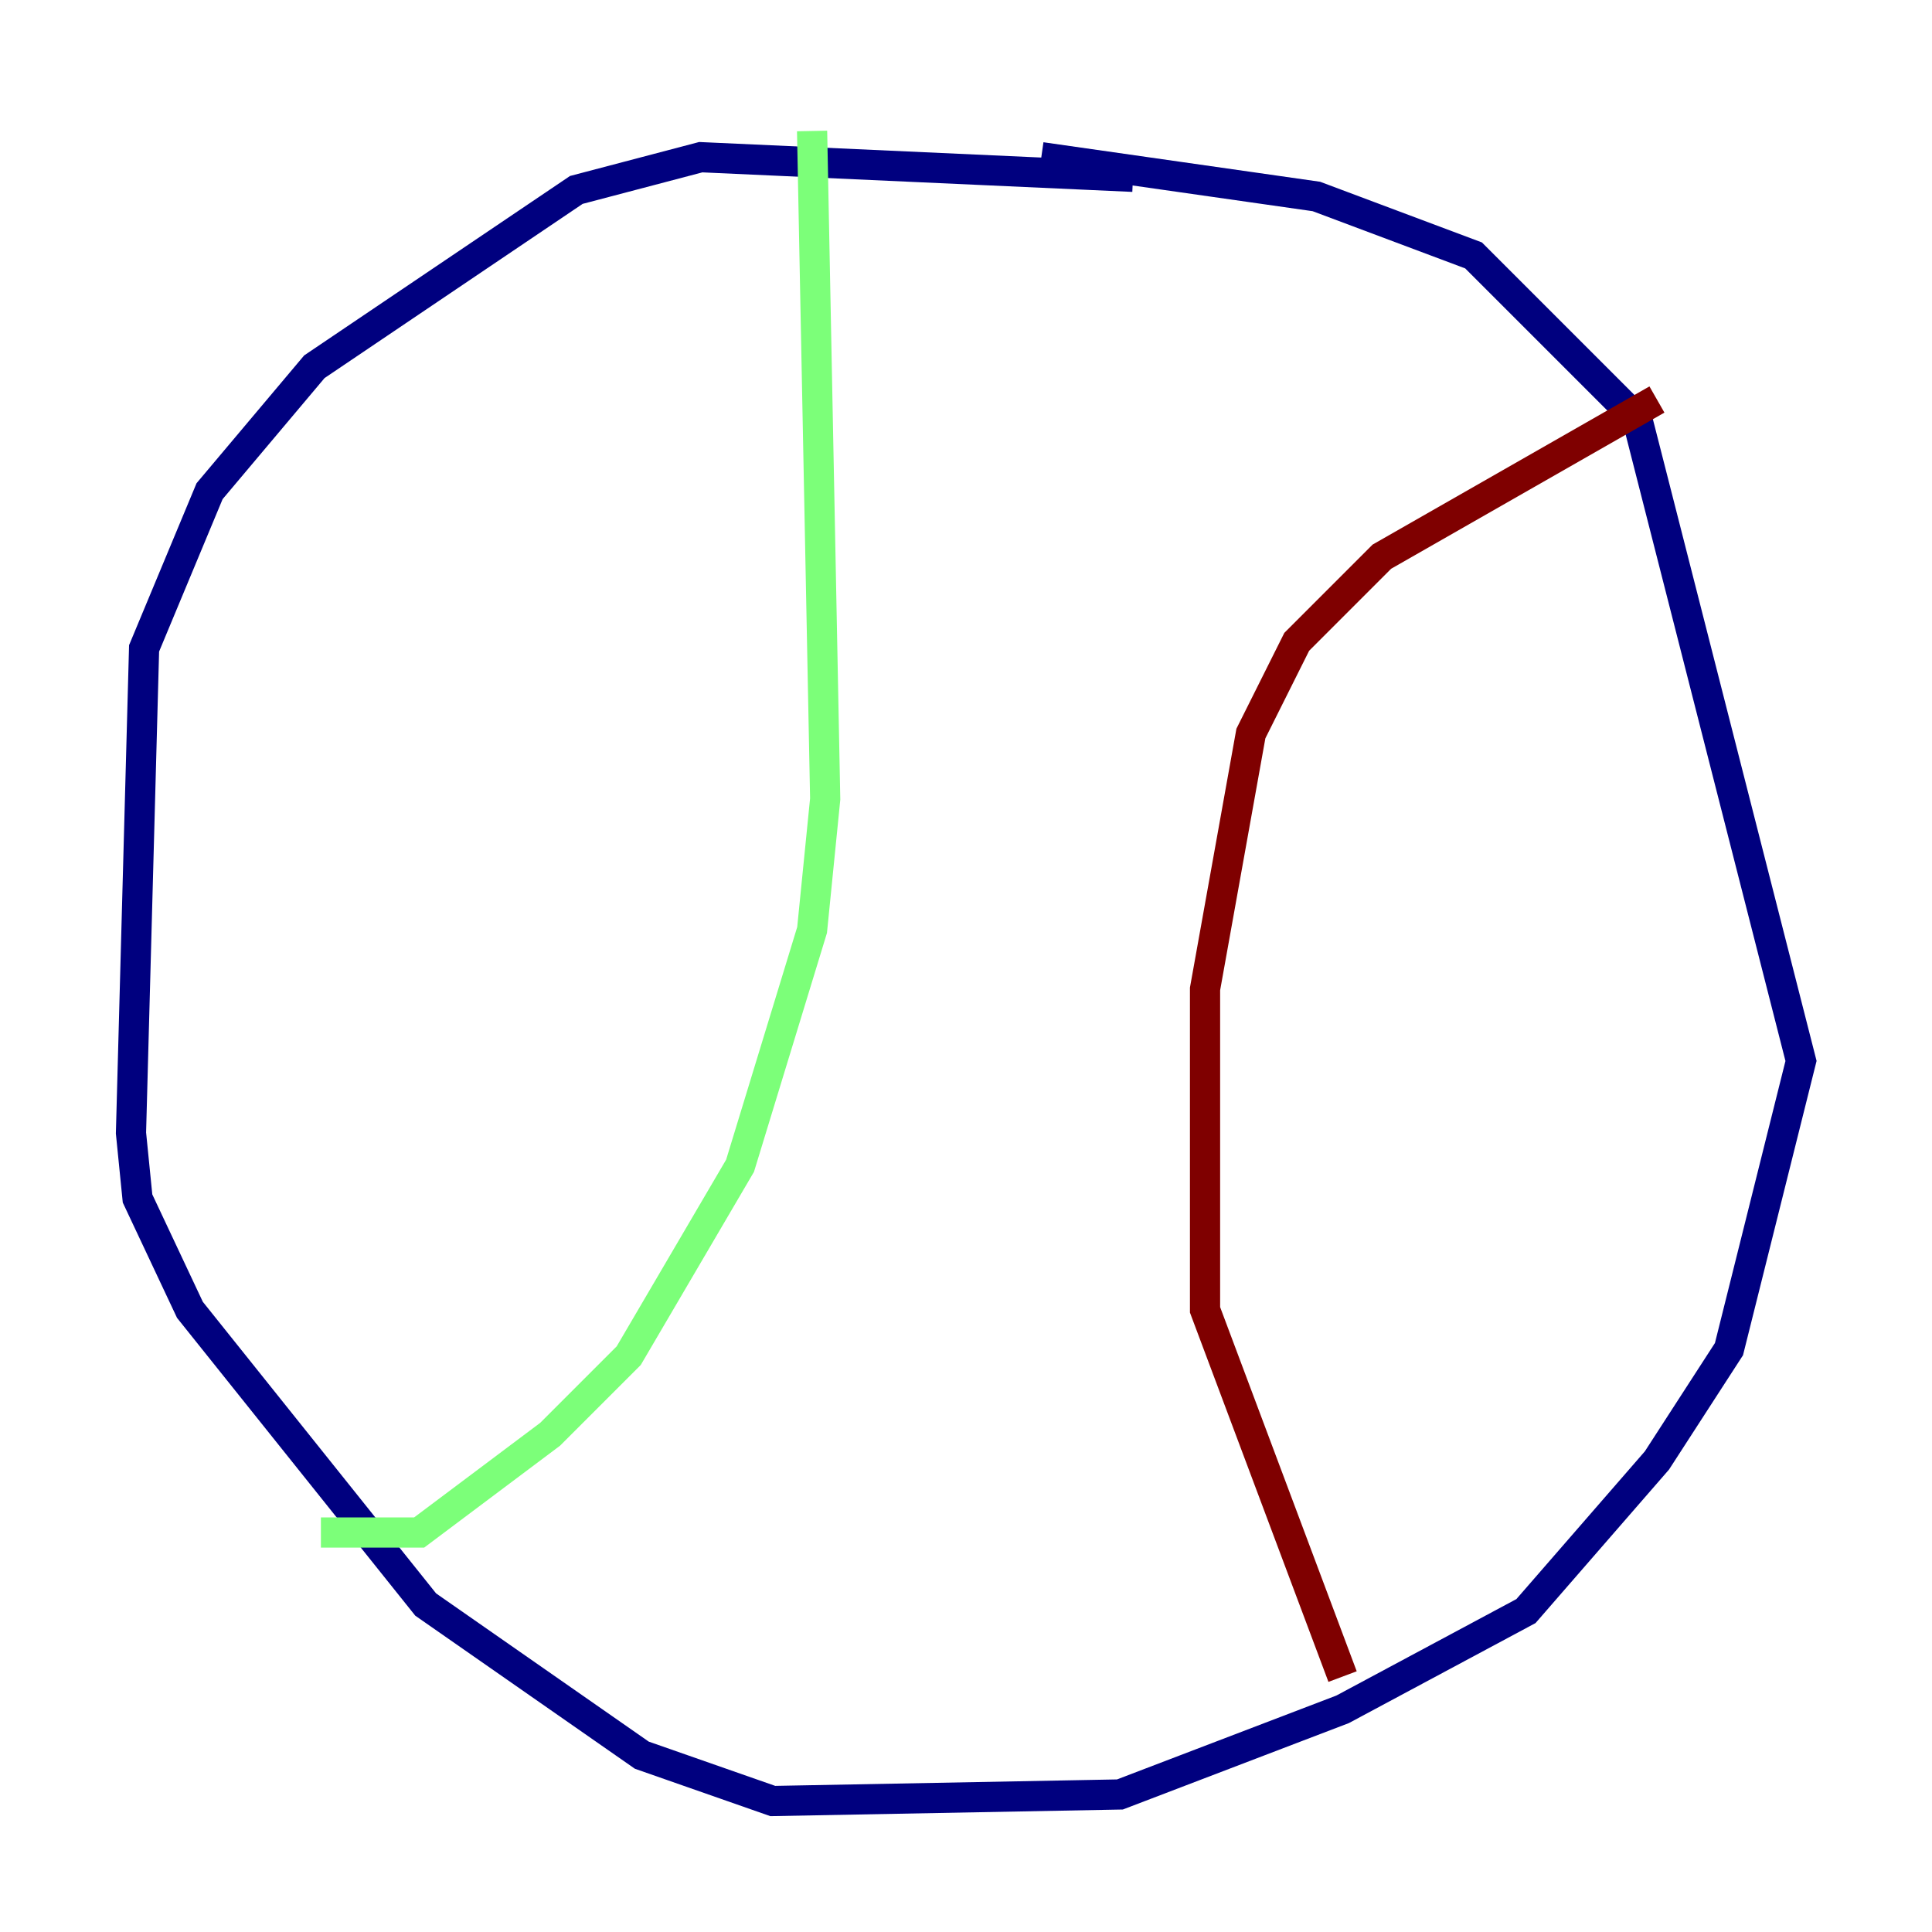 <?xml version="1.0" encoding="utf-8" ?>
<svg baseProfile="tiny" height="128" version="1.2" viewBox="0,0,128,128" width="128" xmlns="http://www.w3.org/2000/svg" xmlns:ev="http://www.w3.org/2001/xml-events" xmlns:xlink="http://www.w3.org/1999/xlink"><defs /><polyline fill="none" points="75.064,11.715 46.427,10.414 38.183,12.583 20.827,24.298 13.885,32.542 9.546,42.956 8.678,75.064 9.112,79.403 12.583,86.78 28.203,106.305 42.522,116.285 51.2,119.322 74.197,118.888 88.949,113.248 101.098,106.739 109.776,96.759 114.549,89.383 119.322,70.291 108.475,27.77 97.627,16.922 87.214,13.017 68.99,10.414" stroke="#00007f" stroke-width="2" /><polyline fill="none" points="53.803,8.678 54.671,52.936 53.803,61.614 49.031,77.234 41.654,89.817 36.447,95.024 27.77,101.532 21.261,101.532" stroke="#7cff79" stroke-width="2" /><polyline fill="none" points="109.776,26.468 91.552,36.881 85.912,42.522 82.875,48.597 79.837,65.519 79.837,86.78 88.949,111.078" stroke="#7f0000" stroke-width="2" /></svg>